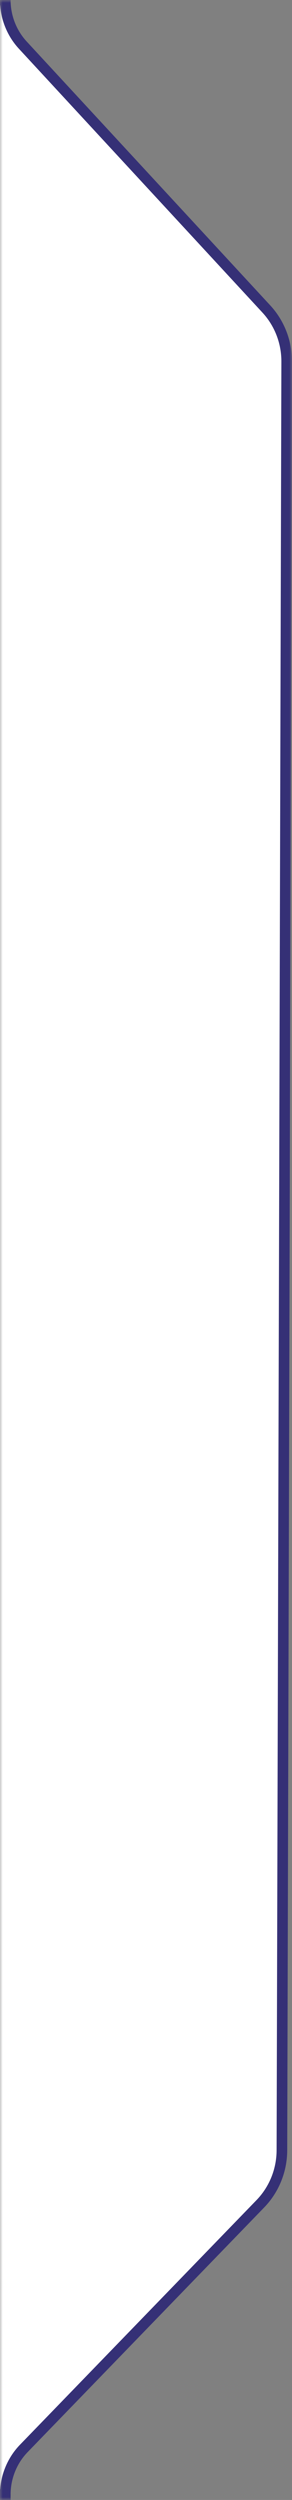 <svg width="55" height="470" viewBox="0 0 55 470" fill="none" xmlns="http://www.w3.org/2000/svg">
<rect x="0" y="0" width="55" height="470" fill="#808080" stroke="none"/>
<g clip-path="url(#clip0_1740_3603)">
<mask id="mask0_1740_3603" style="mask-type:luminance" maskUnits="userSpaceOnUse" x="-1" y="0" width="56" height="470">
<path d="M-0.119 470L-0.119 0L55 5.42021e-06L55 470H-0.119Z" fill="white"/>
</mask>
<g mask="url(#mask0_1740_3603)">
<path d="M-1 469H0.996C0.996 465.74 2.253 462.616 4.489 460.307L49.041 414.314C51.633 411.638 53.089 408.029 53.099 404.268L54 67.976C54.01 64.303 52.639 60.762 50.167 58.089L4.296 8.487C2.179 6.198 0.996 3.161 0.996 0H-1L-1 469Z" fill="white" stroke="#353076" stroke-width="2"/>
</g>
</g>
<defs>
<clipPath id="clip0_1740_3603">
<rect width="55" height="470" fill="white" transform="matrix(-1 0 0 1 55 0)"/>
</clipPath>
</defs>
</svg>
